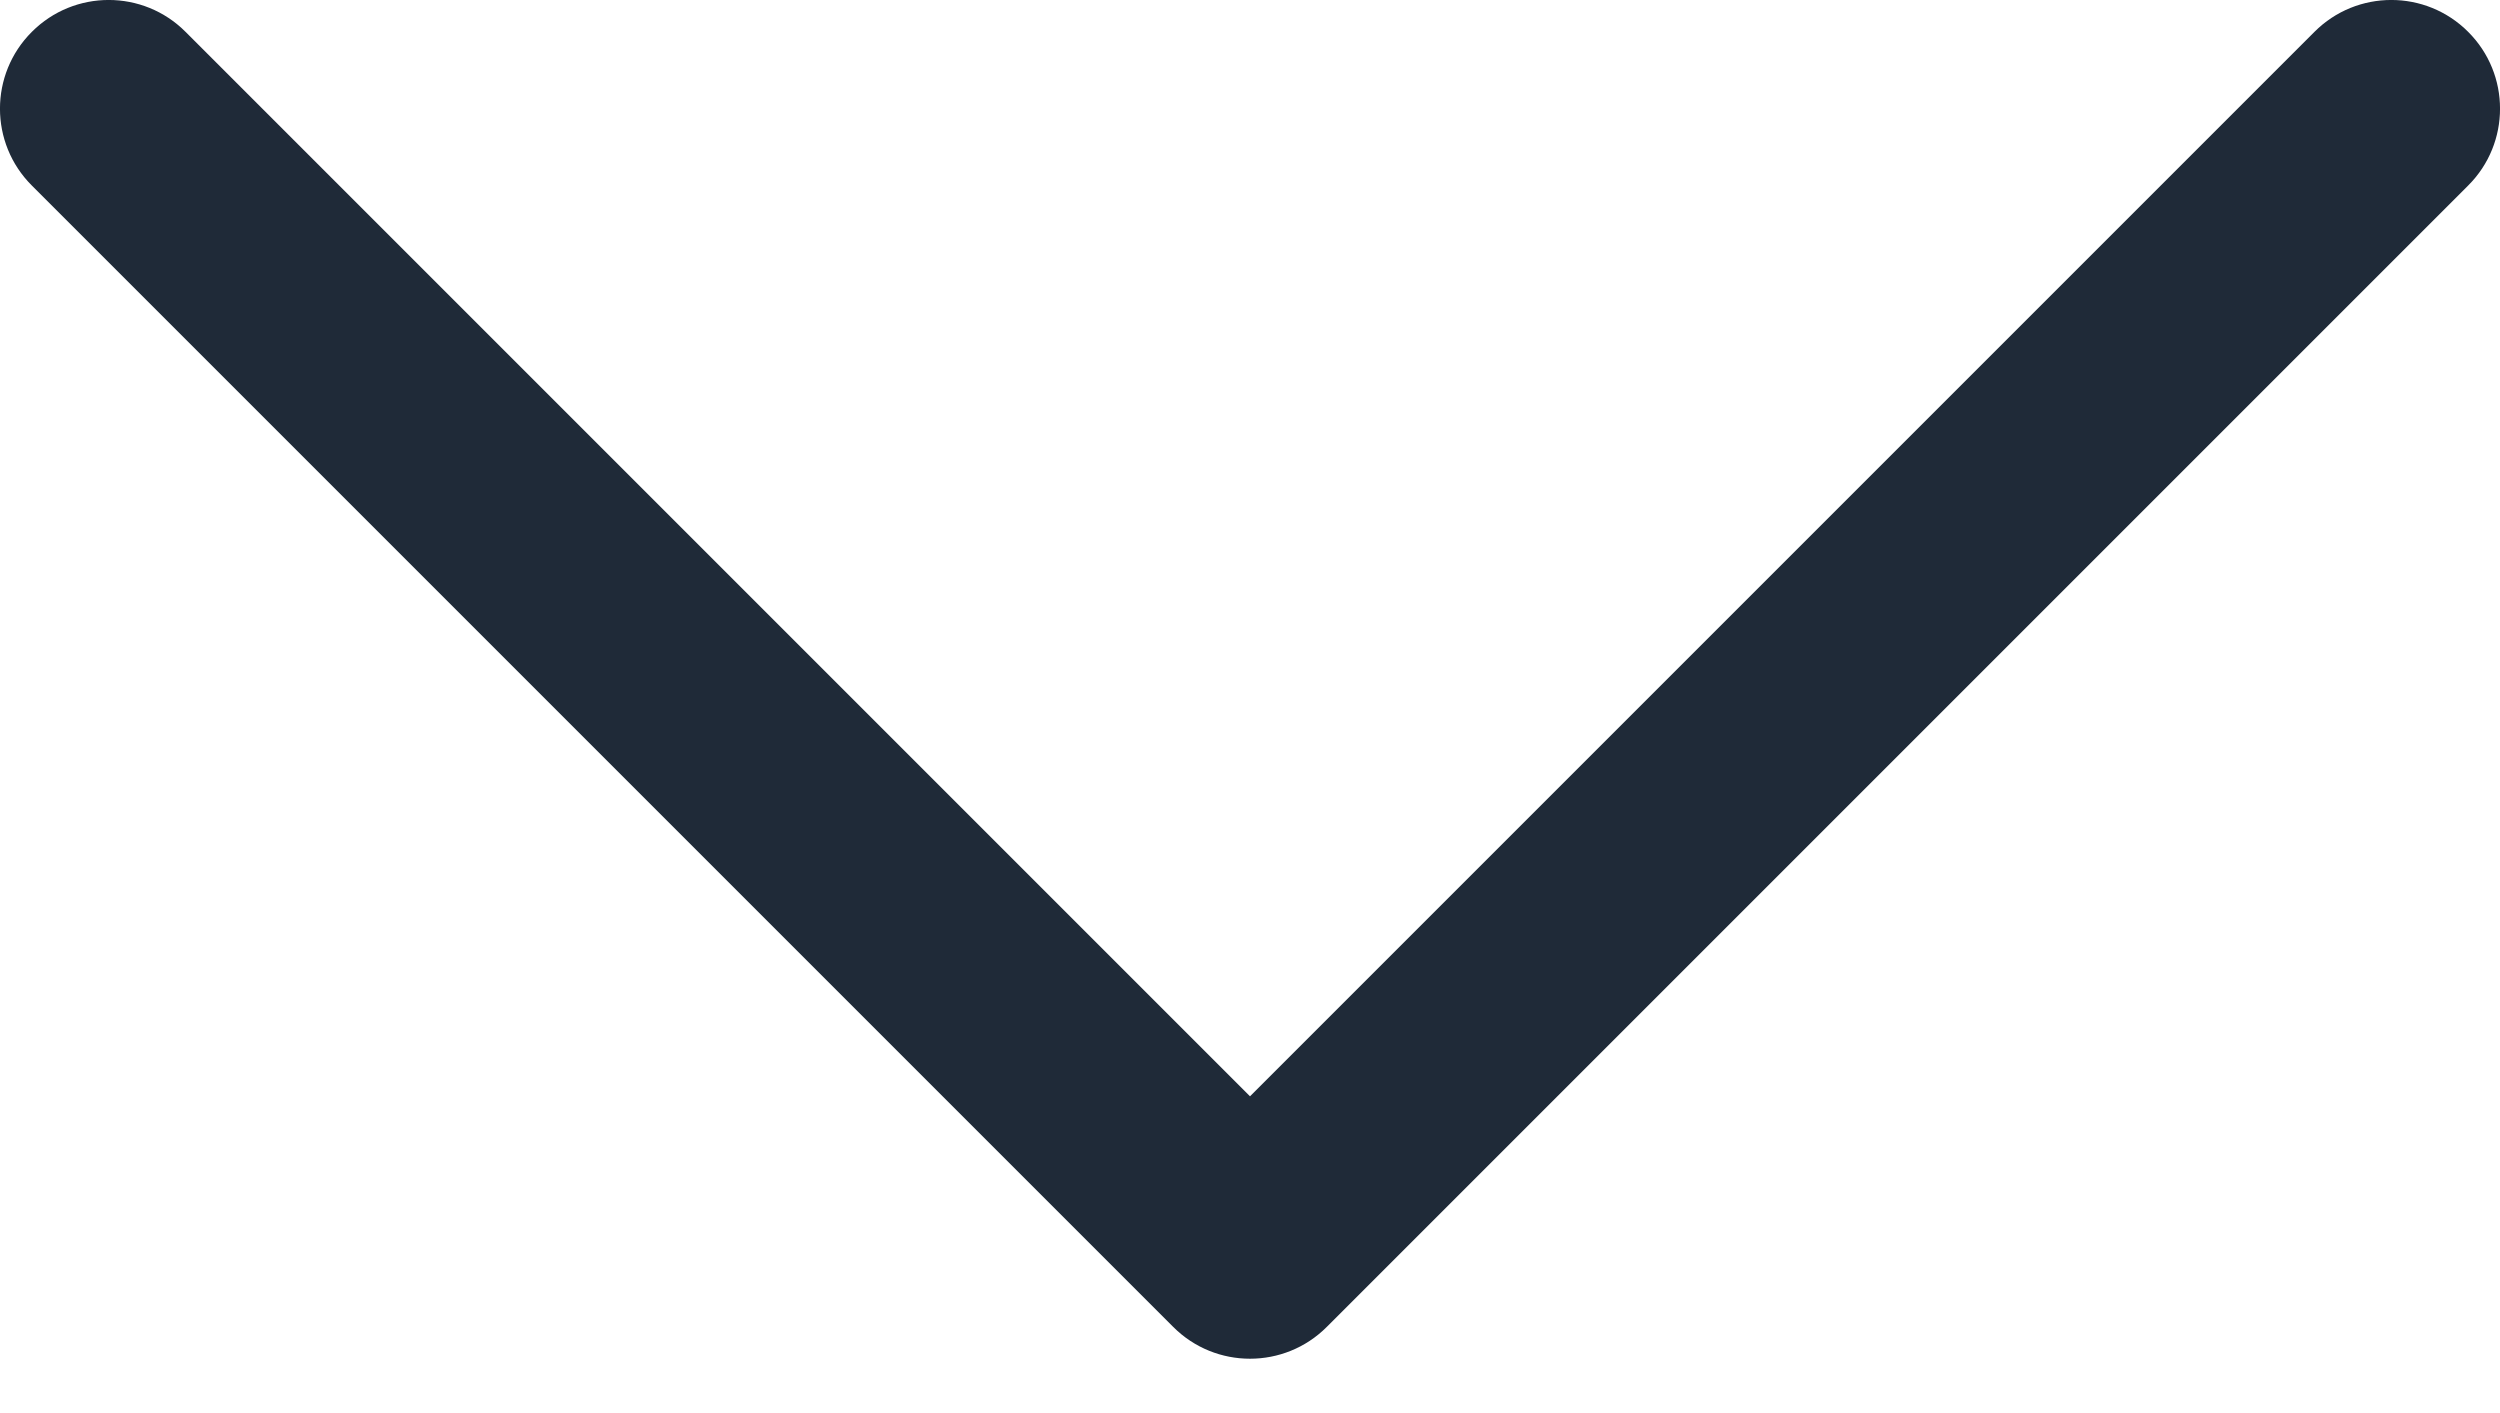 <svg width="23" height="13" viewBox="0 0 23 13" fill="none" xmlns="http://www.w3.org/2000/svg">
<path fill-rule="evenodd" clip-rule="evenodd" d="M0.293 0.293C0.683 -0.098 1.317 -0.098 1.707 0.293L11.5 10.086L21.293 0.293C21.683 -0.098 22.317 -0.098 22.707 0.293C23.098 0.683 23.098 1.317 22.707 1.707L12.207 12.207C11.817 12.598 11.183 12.598 10.793 12.207L0.293 1.707C-0.098 1.317 -0.098 0.683 0.293 0.293Z" fill="#1F2A38"/>
</svg>
